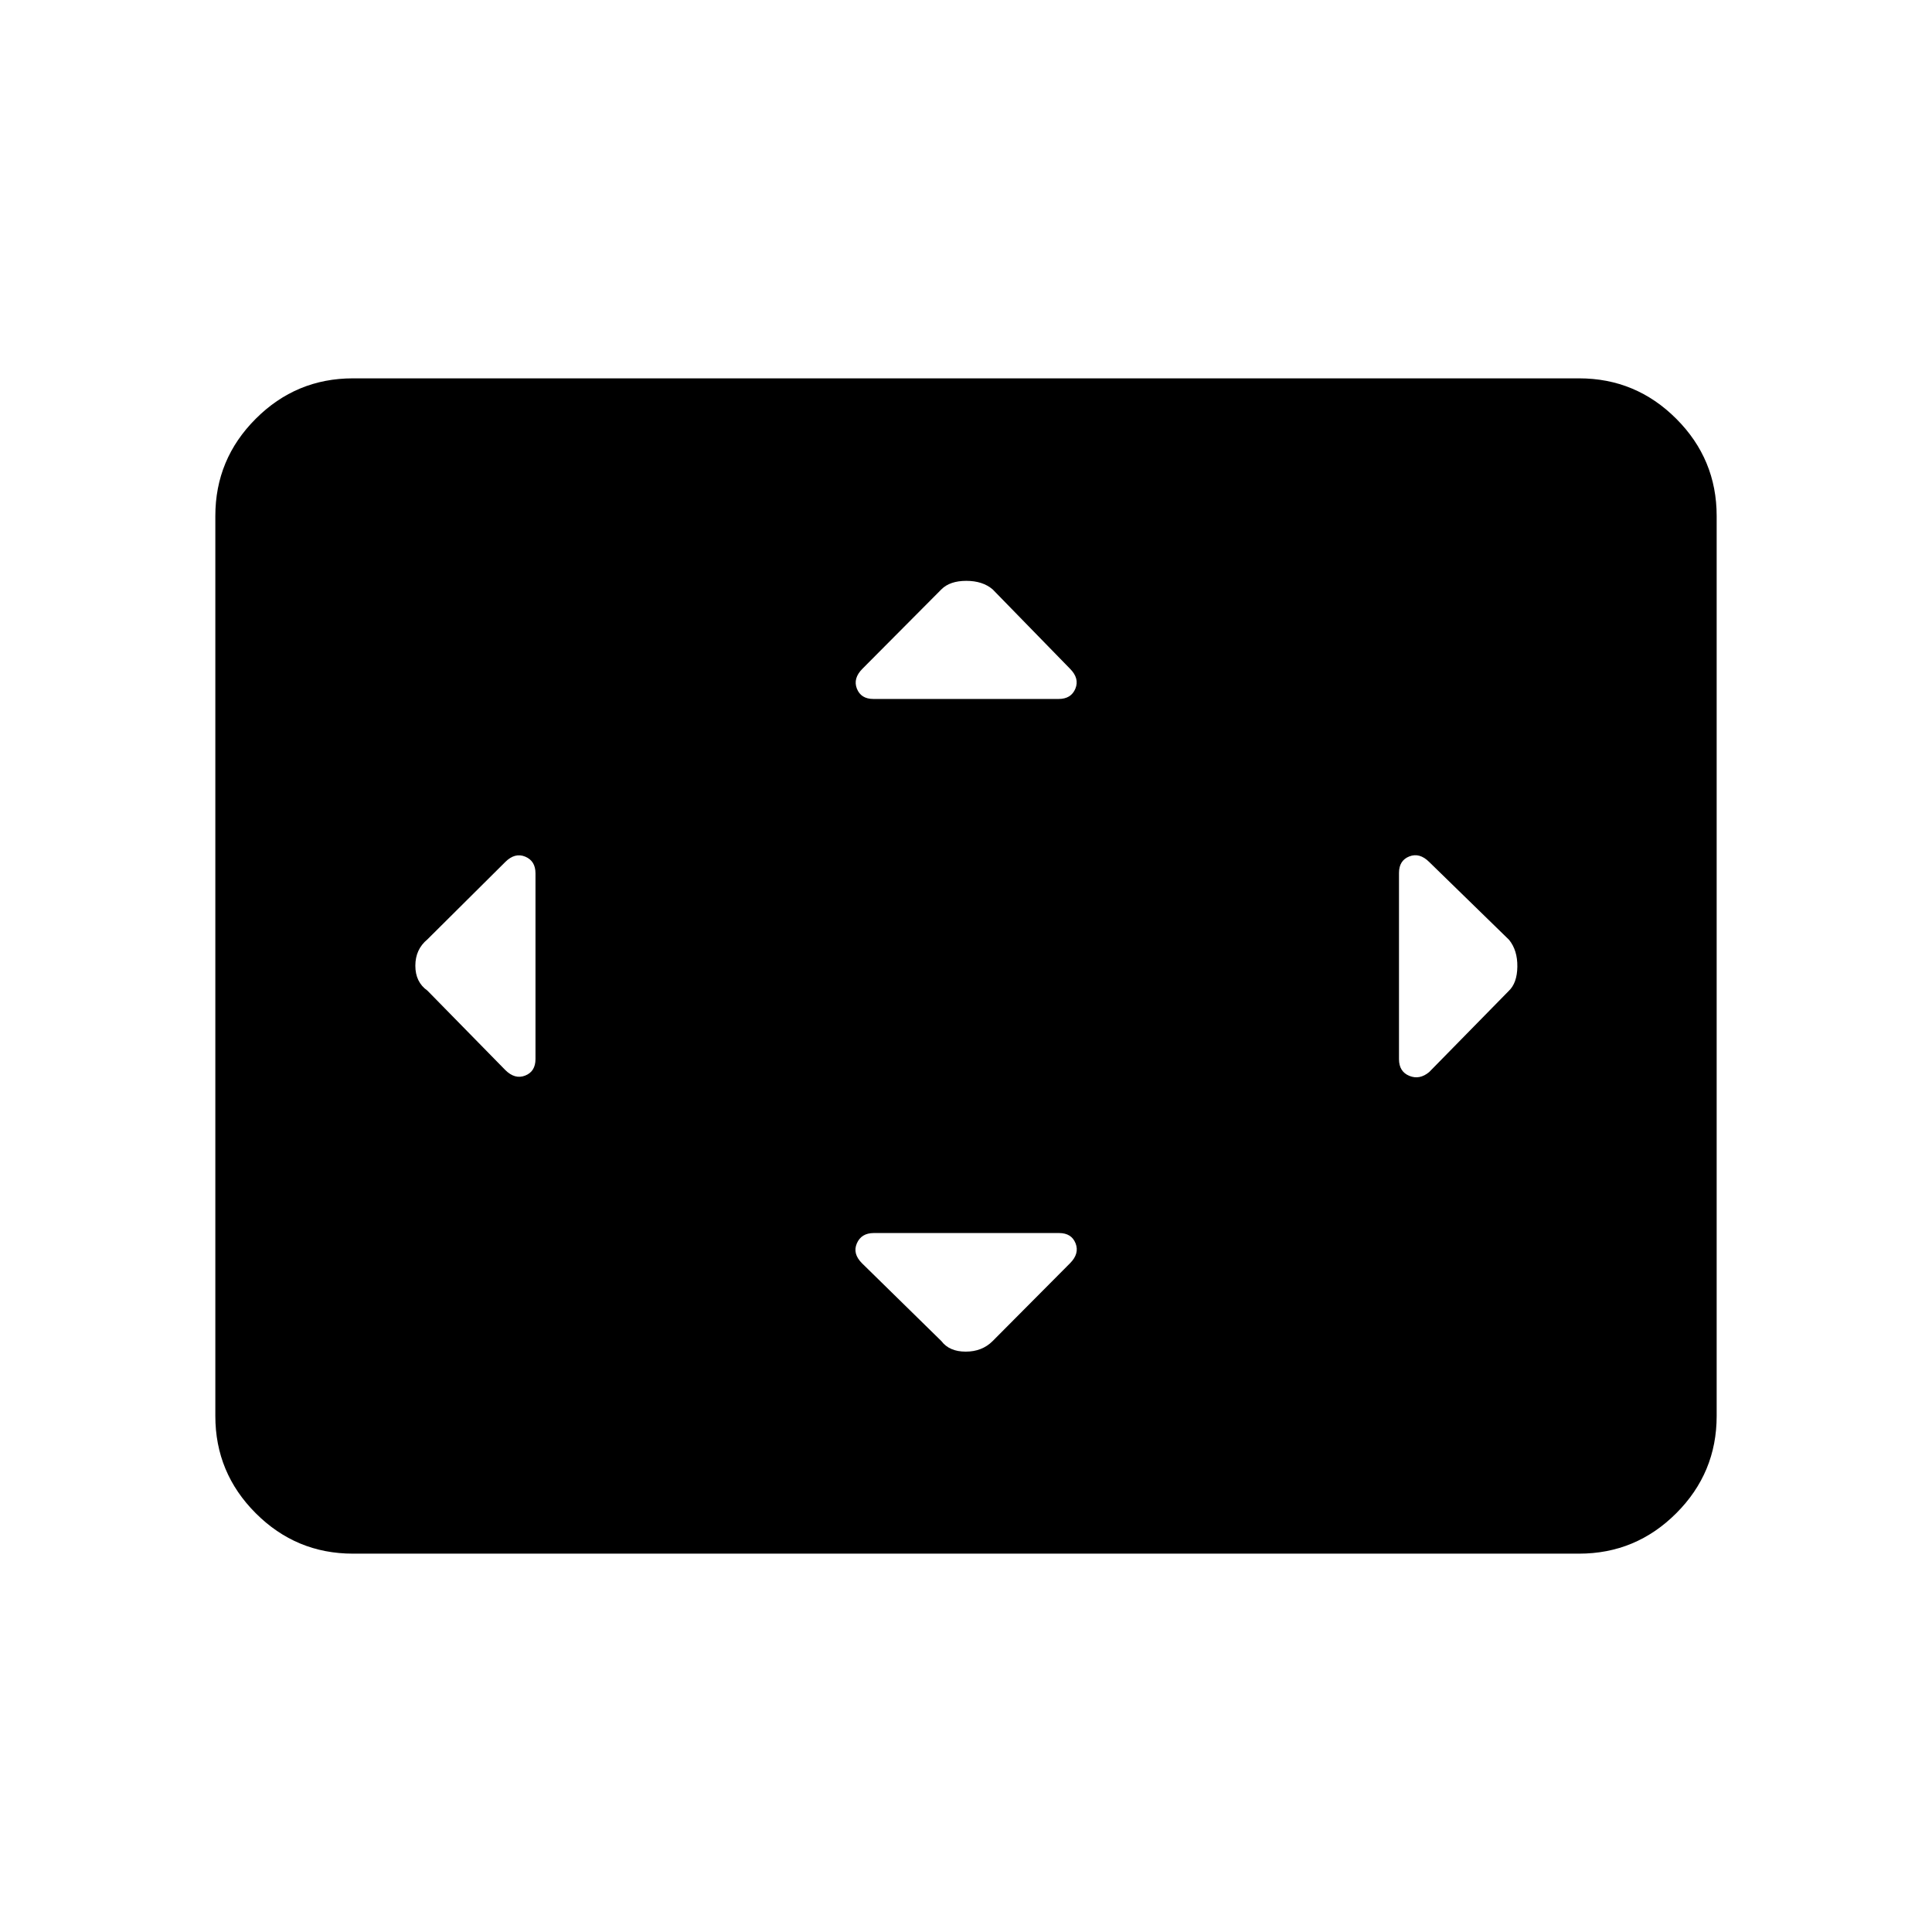 <svg xmlns="http://www.w3.org/2000/svg" height="48" viewBox="0 -960 960 960" width="48"><path d="M266.08-526.05q0-6.18-5.12-8.3-5.11-2.11-9.89 2.66l-38.69 38.46q-6 4.95-6 13.09t6 12.37l38.69 39.46q4.78 4.77 9.89 2.76 5.12-2.02 5.12-8.2v-92.3Zm260.17 178.74h-92.07q-6.18 0-8.41 5.12-2.23 5.11 2.54 9.89l39.46 38.68q3.95 5.24 12.09 5.24t13.37-5.24l38.46-38.68q4.77-4.78 2.76-9.89-2.02-5.12-8.2-5.12Zm-.2-265.38q6.18 0 8.3-5.12 2.11-5.11-2.66-9.89l-38.46-39.45q-4.95-4.23-13.09-4.23t-12.37 4.23l-39.23 39.45q-4.77 4.78-2.76 9.89 2.02 5.12 8.2 5.12h92.07Zm169.1 86.44v92.53q0 6.18 5.12 8.3 5.11 2.11 9.89-1.89l39.46-40.23q4.23-3.95 4.34-12.09.12-8.14-4.11-13.37l-39.69-38.69q-4.78-4.77-9.89-2.76-5.12 2.02-5.12 8.2ZM175.38-188q-28.23 0-48.3-20.08Q107-228.15 107-256.38v-447.24q0-28.23 20.08-48.3Q147.15-772 175.38-772h609.24q28.23 0 48.3 20.08Q853-731.85 853-703.62v447.24q0 28.23-20.08 48.3Q812.85-188 784.62-188H175.38Z"/></svg>
